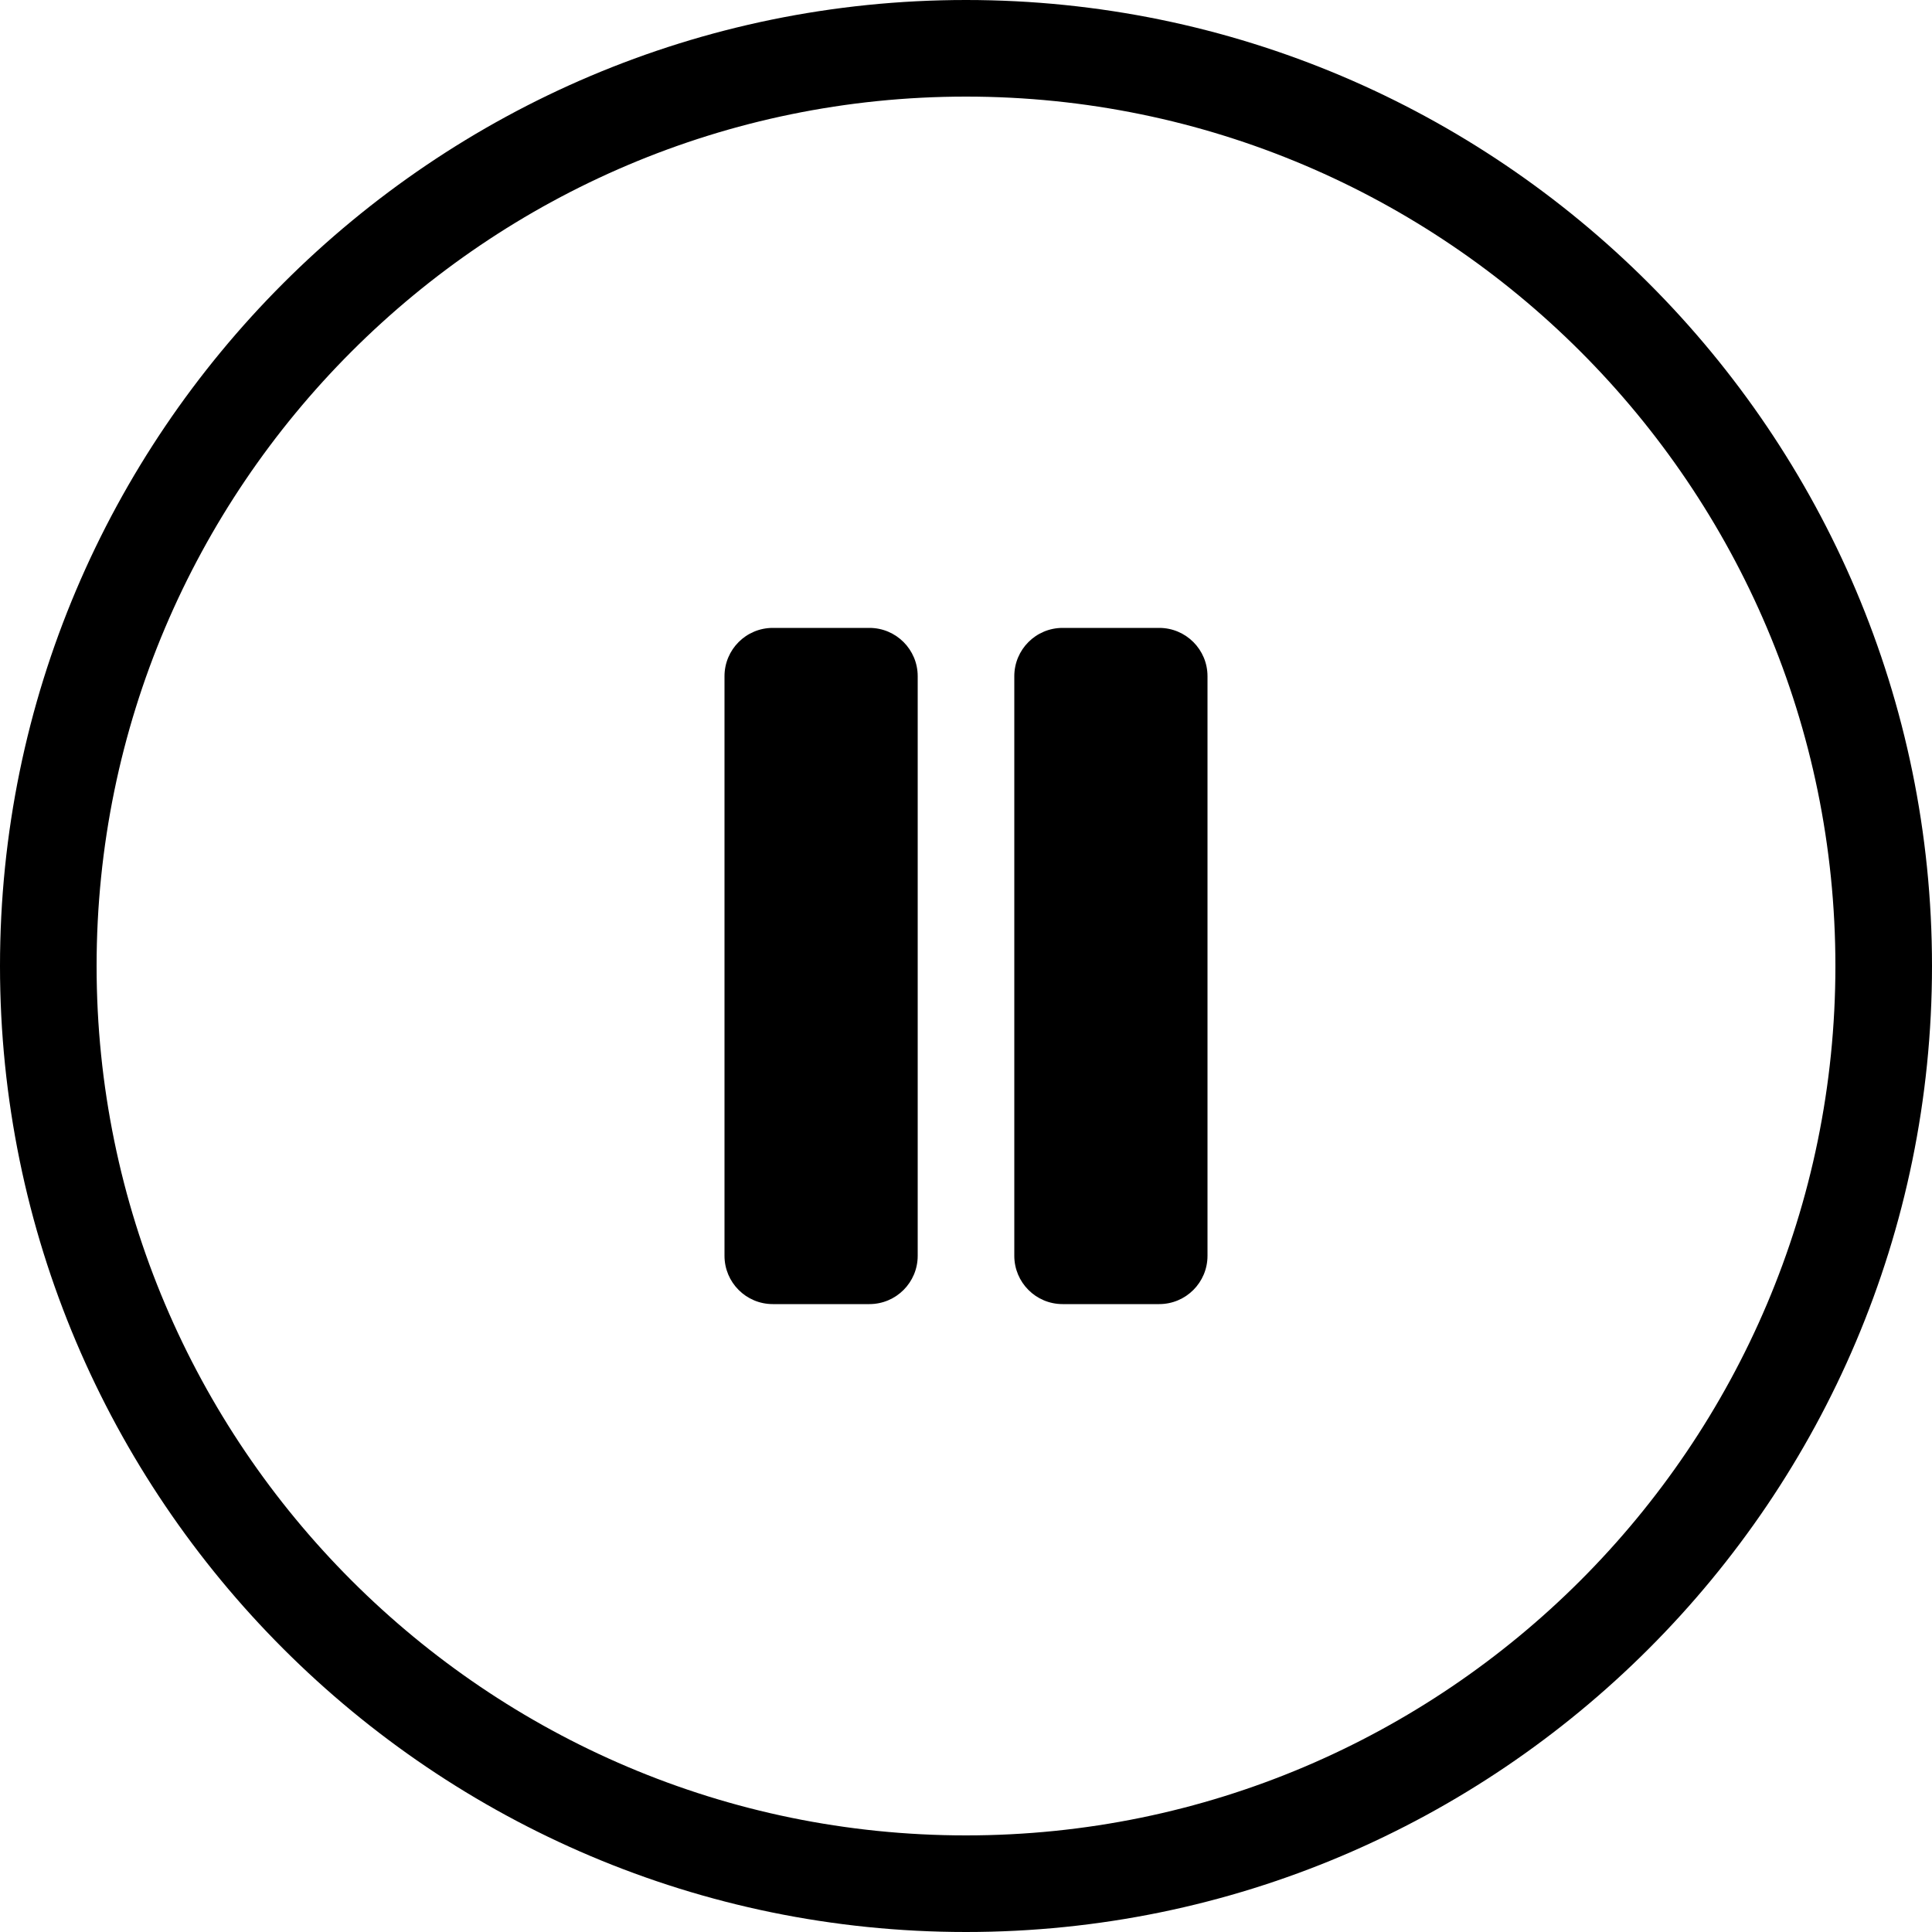 <svg id="pause-circle-40" viewBox="0 0 40 40" xmlns="http://www.w3.org/2000/svg">
  <path d="M20,2 C10.075,2 2,10.075 2,20 C2,29.925 10.075,38 20,38 C29.925,38 38,29.925 38,20 C38,10.075 29.925,2 20,2 Z M20,40 C8.972,40 0,31.028 0,20 C0,8.972 8.972,0 20,0 C31.028,0 40,8.972 40,20 C40,31.028 31.028,40 20,40 Z M18,27 L16,27 C15.447,27 15,26.552 15,26 L15,14 C15,13.448 15.447,13 16,13 L18,13 C18.553,13 19,13.448 19,14 L19,26 C19,26.552 18.553,27 18,27 Z M24,27 L22,27 C21.447,27 21,26.552 21,26 L21,14 C21,13.448 21.447,13 22,13 L24,13 C24.553,13 25,13.448 25,14 L25,26 C25,26.552 24.553,27 24,27 Z"/>
</svg>
